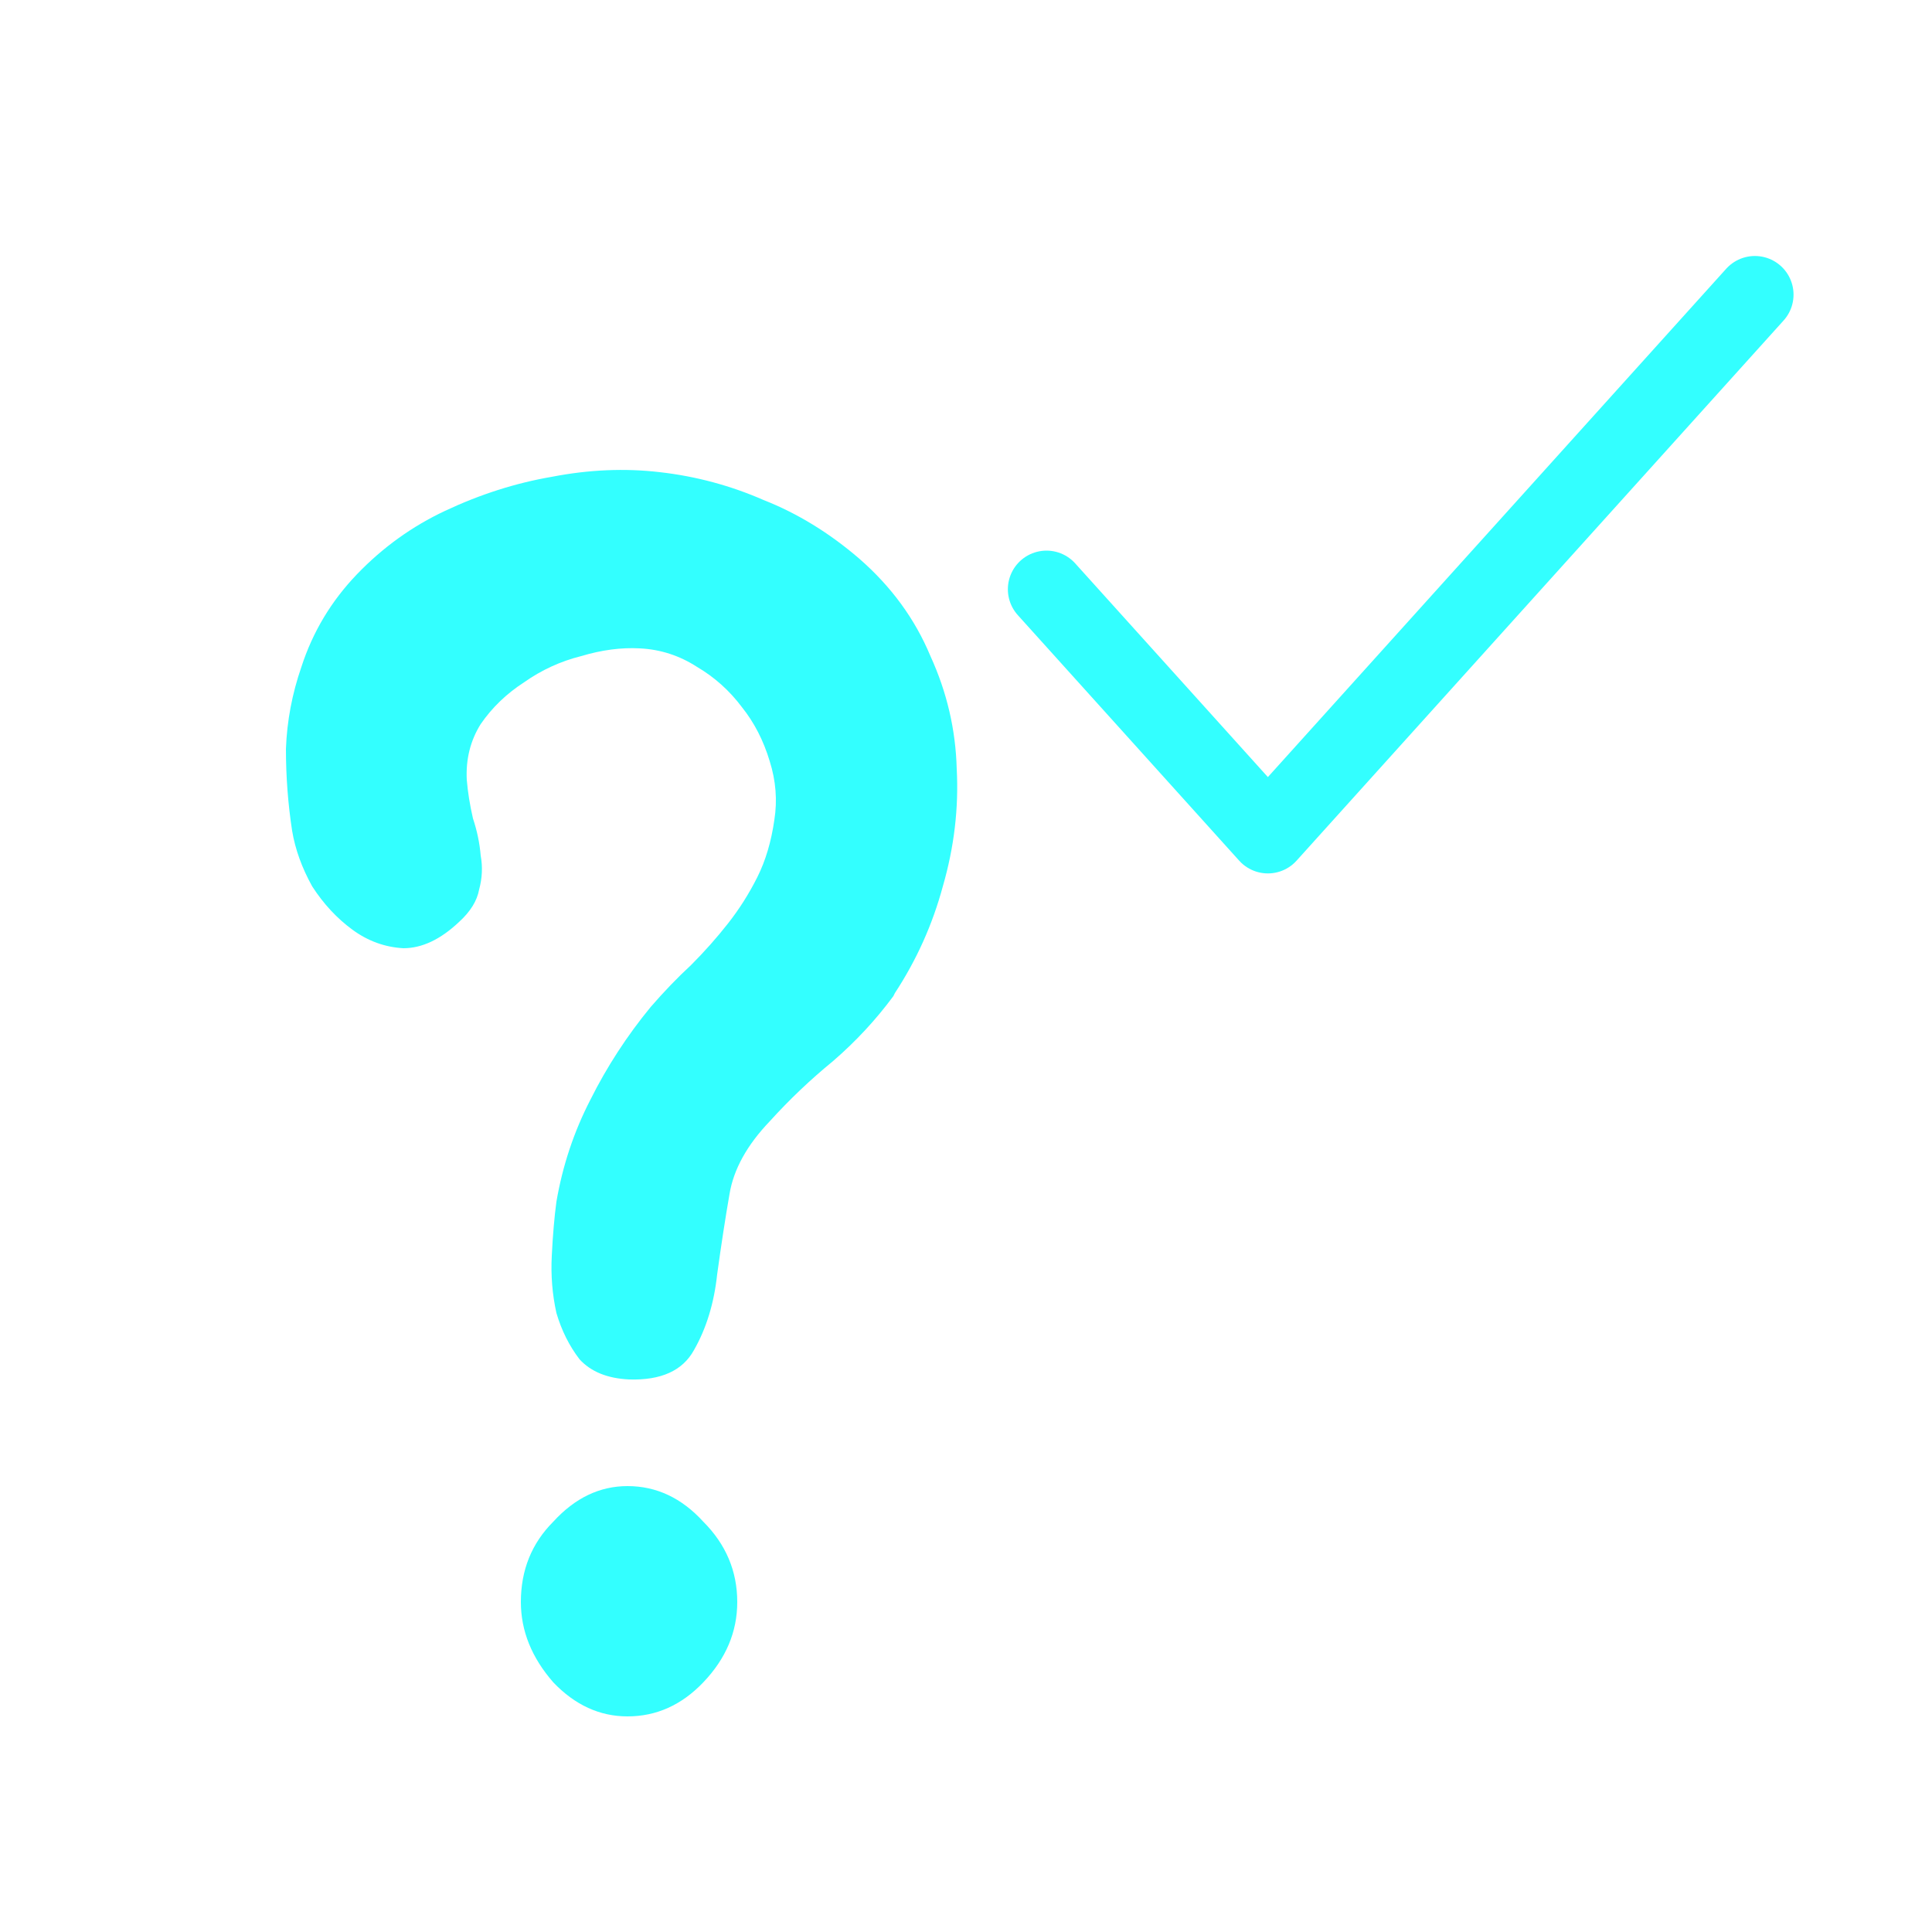 <svg width="100" height="100" viewBox="0 0 100 100" fill="none" xmlns="http://www.w3.org/2000/svg">
<path d="M15.12 43C14.907 41.613 14.8 40.2 14.8 38.76C14.853 37.32 15.12 35.907 15.6 34.52C16.187 32.707 17.147 31.107 18.48 29.72C19.813 28.333 21.333 27.24 23.04 26.44C24.853 25.587 26.693 25 28.56 24.68C30.48 24.307 32.347 24.227 34.16 24.44C36.027 24.653 37.813 25.133 39.52 25.88C41.28 26.573 42.933 27.587 44.48 28.92C46.133 30.36 47.36 32.04 48.16 33.96C49.013 35.827 49.467 37.773 49.52 39.8C49.627 41.827 49.387 43.853 48.8 45.88C48.267 47.853 47.44 49.693 46.32 51.4C46.32 51.4 46.293 51.453 46.24 51.56C45.333 52.787 44.293 53.907 43.12 54.92C41.947 55.88 40.853 56.92 39.84 58.04C38.667 59.267 37.973 60.52 37.76 61.8C37.547 63.027 37.333 64.413 37.12 65.96C36.96 67.453 36.56 68.76 35.92 69.88C35.333 70.947 34.213 71.453 32.56 71.4C31.44 71.347 30.587 71 30 70.36C29.467 69.667 29.067 68.867 28.8 67.96C28.587 67 28.507 66.013 28.56 65C28.613 63.933 28.693 63 28.8 62.2C29.12 60.333 29.707 58.573 30.56 56.92C31.413 55.213 32.453 53.613 33.68 52.12C34.373 51.32 35.067 50.6 35.76 49.96C36.453 49.267 37.093 48.547 37.68 47.8C38.267 47.053 38.773 46.253 39.2 45.4C39.627 44.547 39.92 43.56 40.08 42.44C40.24 41.427 40.16 40.413 39.84 39.4C39.52 38.333 39.04 37.4 38.4 36.6C37.76 35.747 36.987 35.053 36.08 34.52C35.173 33.933 34.187 33.613 33.12 33.56C32.16 33.507 31.147 33.64 30.08 33.96C29.013 34.227 28.027 34.68 27.12 35.32C26.213 35.907 25.467 36.627 24.88 37.48C24.347 38.333 24.107 39.293 24.16 40.36C24.213 41 24.32 41.667 24.48 42.36C24.693 43 24.827 43.64 24.88 44.28C24.987 44.867 24.96 45.453 24.8 46.04C24.693 46.627 24.347 47.187 23.76 47.72C22.8 48.627 21.84 49.08 20.88 49.08C19.92 49.027 19.04 48.707 18.24 48.12C17.44 47.533 16.747 46.787 16.16 45.88C15.627 44.92 15.28 43.96 15.12 43ZM38.16 82.92C38.16 84.467 37.573 85.853 36.4 87.08C35.28 88.253 33.973 88.84 32.48 88.84C31.04 88.84 29.76 88.253 28.64 87.08C27.52 85.8 26.96 84.413 26.96 82.92C26.96 81.267 27.52 79.88 28.64 78.76C29.76 77.533 31.04 76.92 32.48 76.92C33.973 76.92 35.28 77.533 36.4 78.76C37.573 79.933 38.16 81.32 38.16 82.92Z" fill="#33FFFF"/>
<path d="M90.833 15.25L65.625 43.208L54.167 30.5" stroke="#33FFFF" stroke-width="4" stroke-linecap="round" stroke-linejoin="round"/>
</svg>
